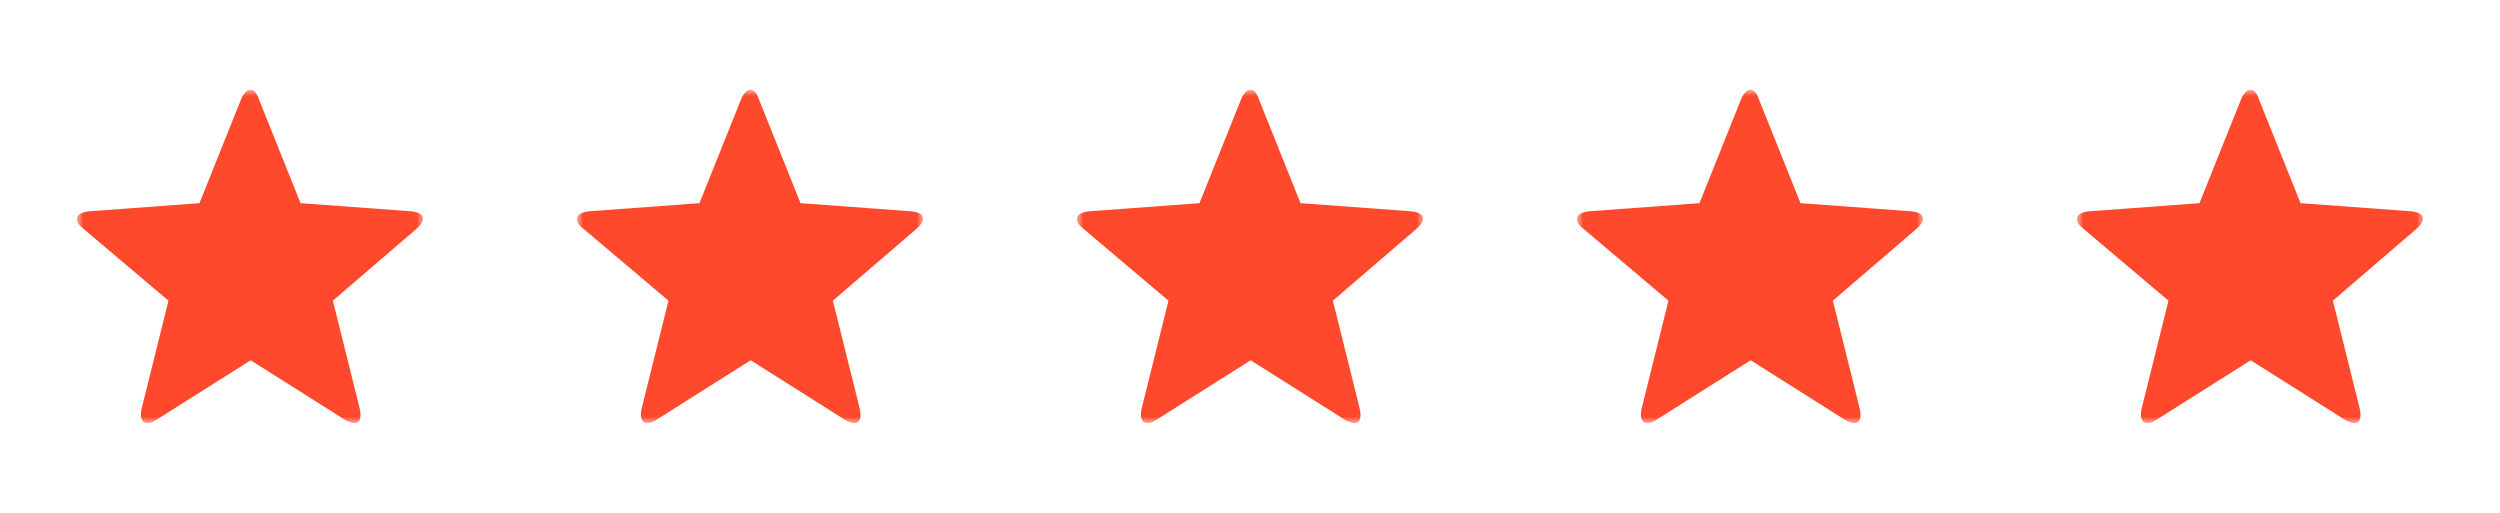 <svg width="195" height="40" viewBox="0 0 195 40" fill="none" xmlns="http://www.w3.org/2000/svg">
<mask id="mask0_147_1286" style="mask-type:luminance" maskUnits="userSpaceOnUse" x="6" y="7" width="27" height="26">
<path d="M33 7H6V33H33V7Z" fill="white"/>
</mask>
<g mask="url(#mask0_147_1286)">
<path d="M12.195 32.749C11.354 33.277 10.828 32.96 11.039 31.904L13.141 23.453L6.519 17.854C5.678 17.22 5.888 16.587 6.939 16.481L15.558 15.847L18.817 7.713C19.237 6.762 19.868 6.762 20.183 7.713L23.442 15.847L32.061 16.481C33.112 16.587 33.322 17.115 32.481 17.854L25.964 23.453L28.067 31.904C28.277 32.96 27.856 33.277 26.91 32.749L19.553 28.101L12.195 32.749Z" fill="#FF492C"/>
</g>
<mask id="mask1_147_1286" style="mask-type:luminance" maskUnits="userSpaceOnUse" x="45" y="7" width="27" height="26">
<path d="M72 7H45V33H72V7Z" fill="white"/>
</mask>
<g mask="url(#mask1_147_1286)">
<path d="M51.195 32.749C50.354 33.277 49.828 32.96 50.039 31.904L52.141 23.453L45.519 17.854C44.678 17.22 44.888 16.587 45.939 16.481L54.558 15.847L57.817 7.713C58.237 6.762 58.868 6.762 59.183 7.713L62.442 15.847L71.061 16.481C72.112 16.587 72.322 17.115 71.481 17.854L64.964 23.453L67.067 31.904C67.277 32.96 66.856 33.277 65.91 32.749L58.553 28.101L51.195 32.749Z" fill="#FF492C"/>
</g>
<mask id="mask2_147_1286" style="mask-type:luminance" maskUnits="userSpaceOnUse" x="84" y="7" width="27" height="26">
<path d="M111 7H84V33H111V7Z" fill="white"/>
</mask>
<g mask="url(#mask2_147_1286)">
<path d="M90.195 32.749C89.354 33.277 88.828 32.96 89.039 31.904L91.141 23.453L84.519 17.854C83.678 17.22 83.888 16.587 84.939 16.481L93.558 15.847L96.817 7.713C97.237 6.762 97.868 6.762 98.183 7.713L101.441 15.847L110.06 16.481C111.111 16.587 111.322 17.115 110.481 17.854L103.964 23.453L106.066 31.904C106.276 32.96 105.856 33.277 104.91 32.749L97.552 28.101L90.195 32.749Z" fill="#FF492C"/>
</g>
<mask id="mask3_147_1286" style="mask-type:luminance" maskUnits="userSpaceOnUse" x="123" y="7" width="27" height="26">
<path d="M150 7H123V33H150V7Z" fill="white"/>
</mask>
<g mask="url(#mask3_147_1286)">
<path d="M129.194 32.749C128.353 33.277 127.828 32.96 128.038 31.904L130.14 23.453L123.518 17.854C122.678 17.22 122.888 16.587 123.939 16.481L132.558 15.847L135.816 7.713C136.237 6.762 136.867 6.762 137.183 7.713L140.441 15.847L149.06 16.481C150.111 16.587 150.322 17.115 149.481 17.854L142.964 23.453L145.066 31.904C145.276 32.96 144.856 33.277 143.91 32.749L136.552 28.101L129.194 32.749Z" fill="#FF492C"/>
</g>
<mask id="mask4_147_1286" style="mask-type:luminance" maskUnits="userSpaceOnUse" x="162" y="7" width="27" height="26">
<path d="M189 7H162V33H189V7Z" fill="white"/>
</mask>
<g mask="url(#mask4_147_1286)">
<path d="M168.195 32.749C167.354 33.277 166.829 32.96 167.039 31.904L169.141 23.453L162.519 17.854C161.678 17.22 161.888 16.587 162.94 16.481L171.559 15.847L174.817 7.713C175.238 6.762 175.868 6.762 176.184 7.713L179.442 15.847L188.061 16.481C189.112 16.587 189.322 17.115 188.481 17.854L181.965 23.453L184.067 31.904C184.277 32.96 183.857 33.277 182.911 32.749L175.553 28.101L168.195 32.749Z" fill="#FF492C"/>
</g>
</svg>
